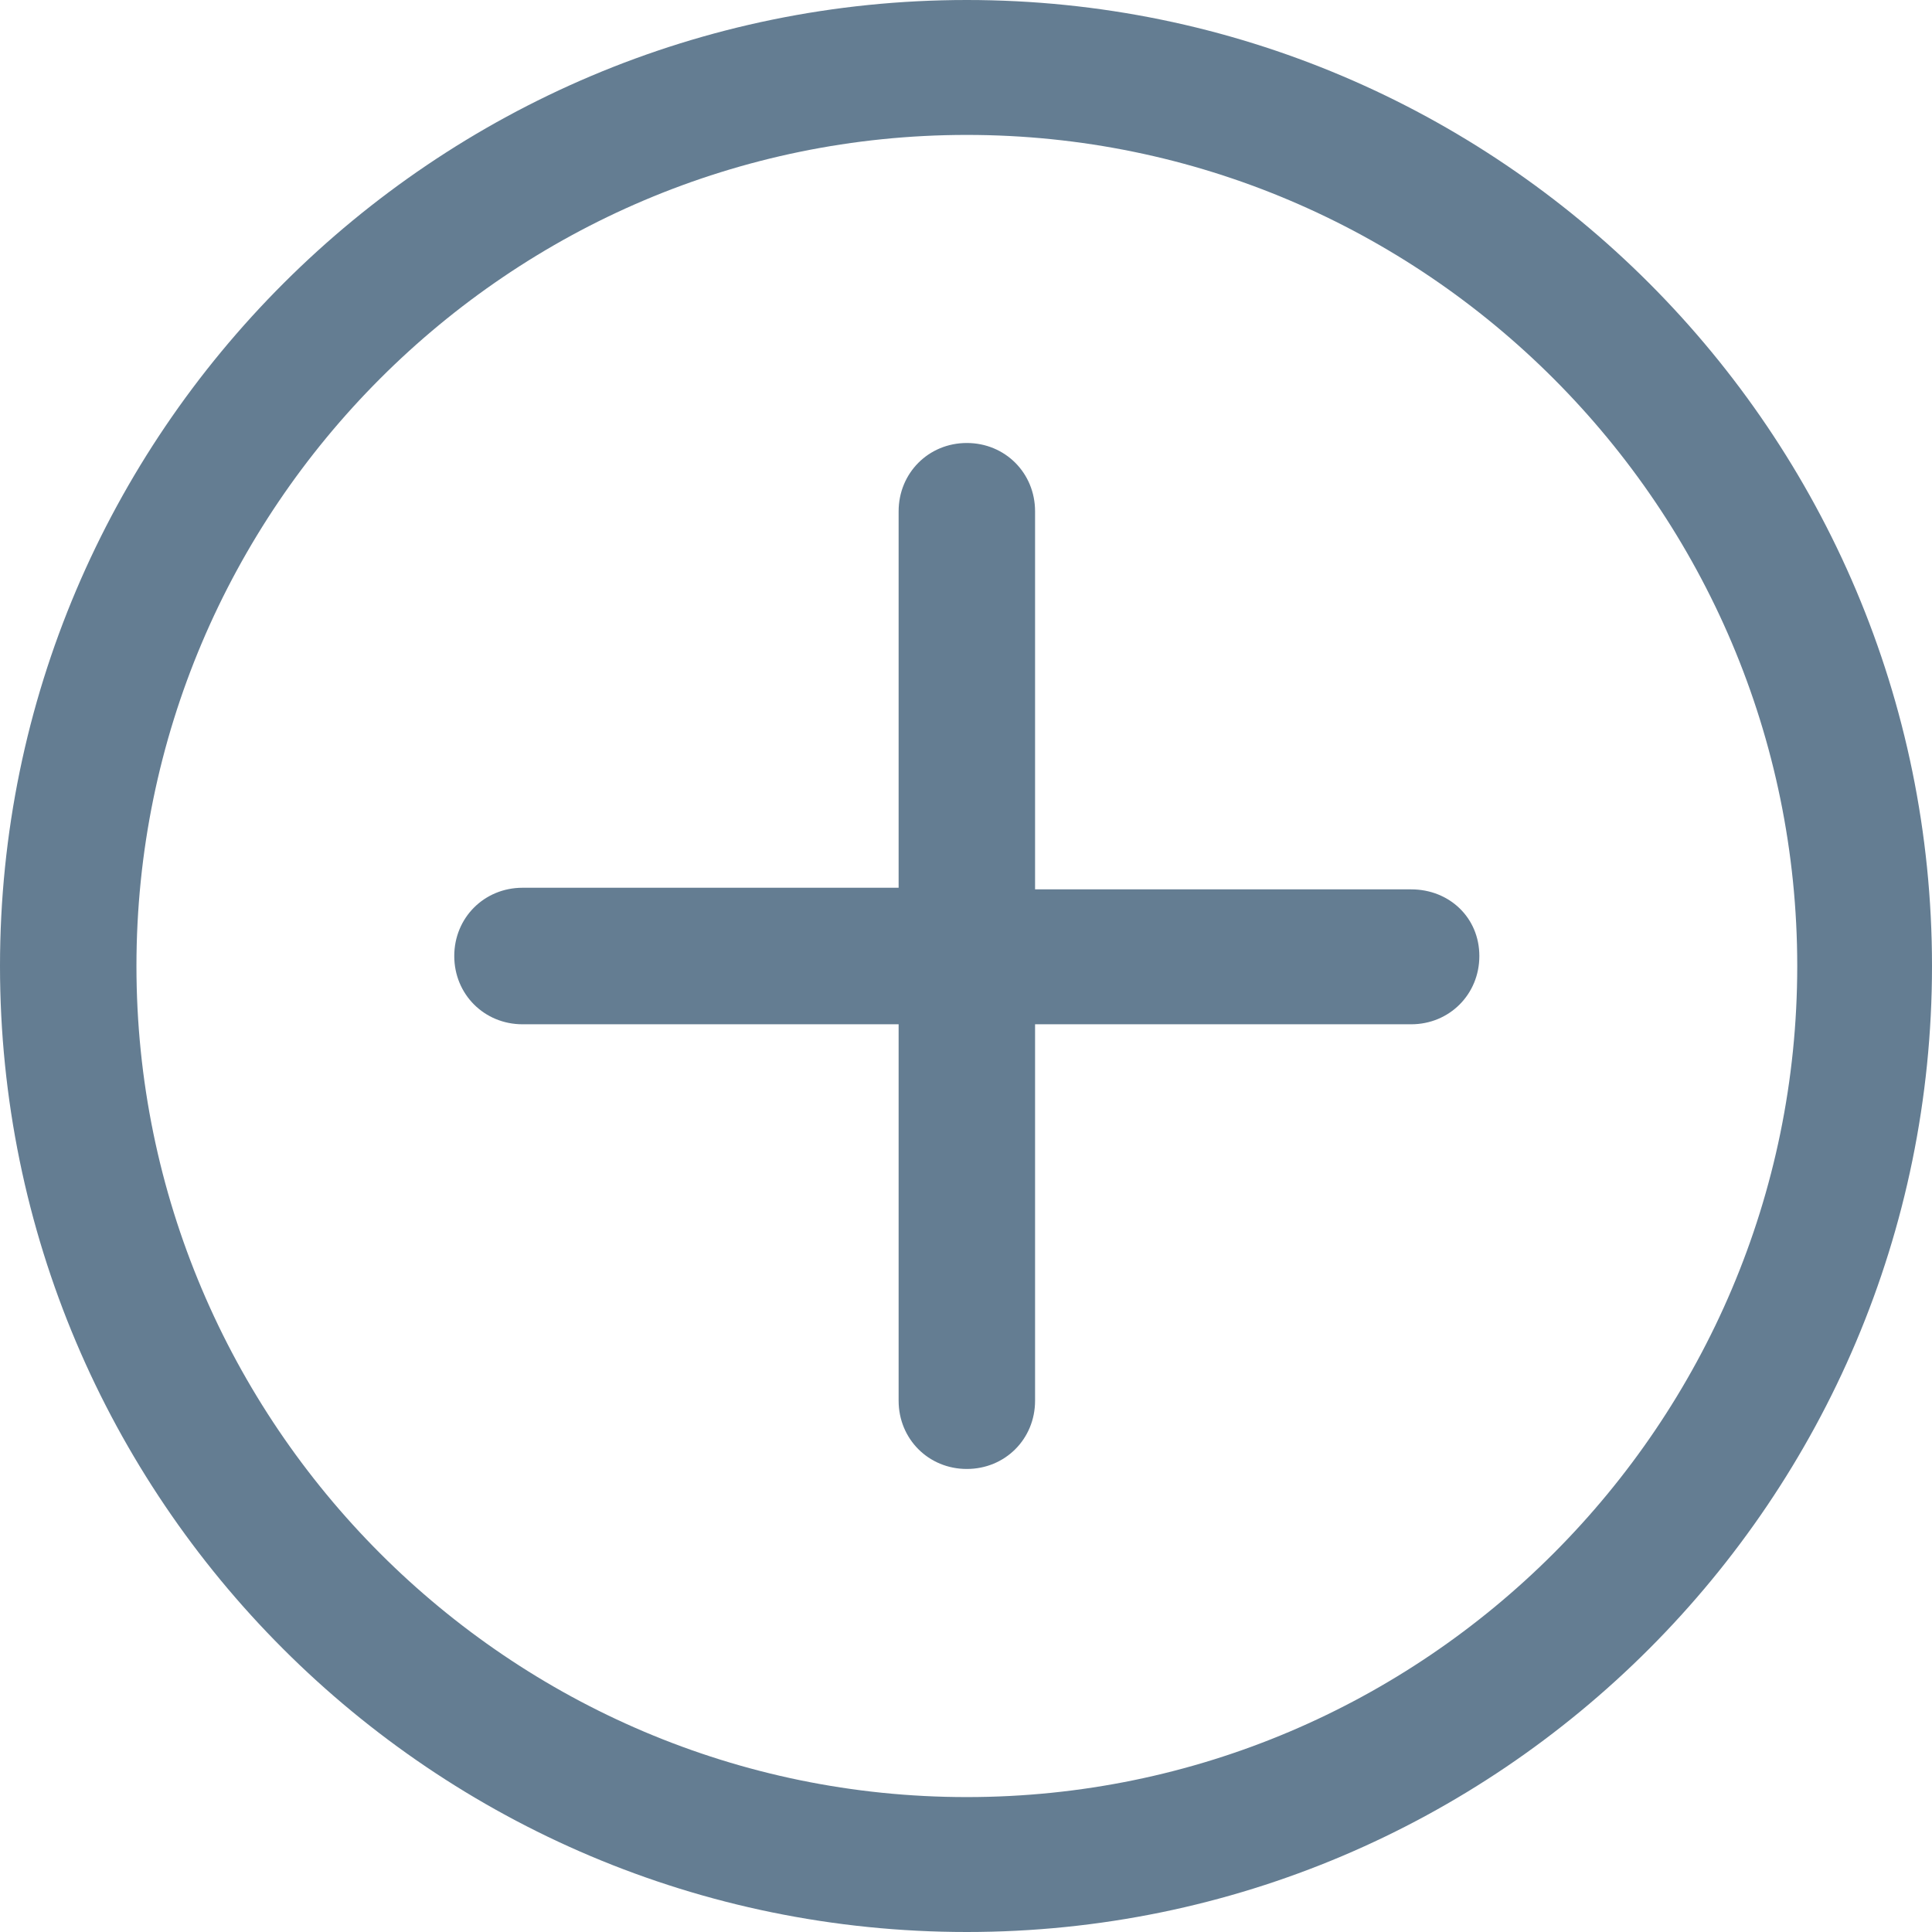 <svg width="24px" height="24px" viewBox="133 551 24 24" version="1.1" xmlns="http://www.w3.org/2000/svg" xmlns:xlink="http://www.w3.org/1999/xlink">
    <defs></defs>
    <path d="M145.01,551 C138.395,551 133,556.379 133,563 C133,569.621 138.375,575 145.01,575 C151.625,575 157,569.621 157,563 C157,556.379 151.625,551 145.01,551 L145.01,551 Z M145.01,573.324 C139.326,573.324 134.695,568.69 134.695,563 C134.695,557.31 139.326,552.676 145.01,552.676 C150.695,552.676 155.326,557.31 155.326,563 C155.326,568.69 150.695,573.324 145.01,573.324 Z M150.53,562.048 L145.858,562.048 L145.858,557.352 C145.858,556.876 145.486,556.503 145.01,556.503 C144.535,556.503 144.163,556.876 144.163,557.352 L144.163,562.028 L139.491,562.028 C139.016,562.028 138.643,562.4 138.643,562.876 C138.643,563.352 139.016,563.724 139.491,563.724 L144.163,563.724 L144.163,568.4 C144.163,568.876 144.535,569.248 145.01,569.248 C145.486,569.248 145.858,568.876 145.858,568.4 L145.858,563.724 L150.53,563.724 C151.005,563.724 151.377,563.352 151.377,562.876 C151.377,562.4 151.005,562.048 150.53,562.048 L150.53,562.048 Z" id="add" stroke="none" fill="#647D92" fill-rule="evenodd"></path>
</svg>
